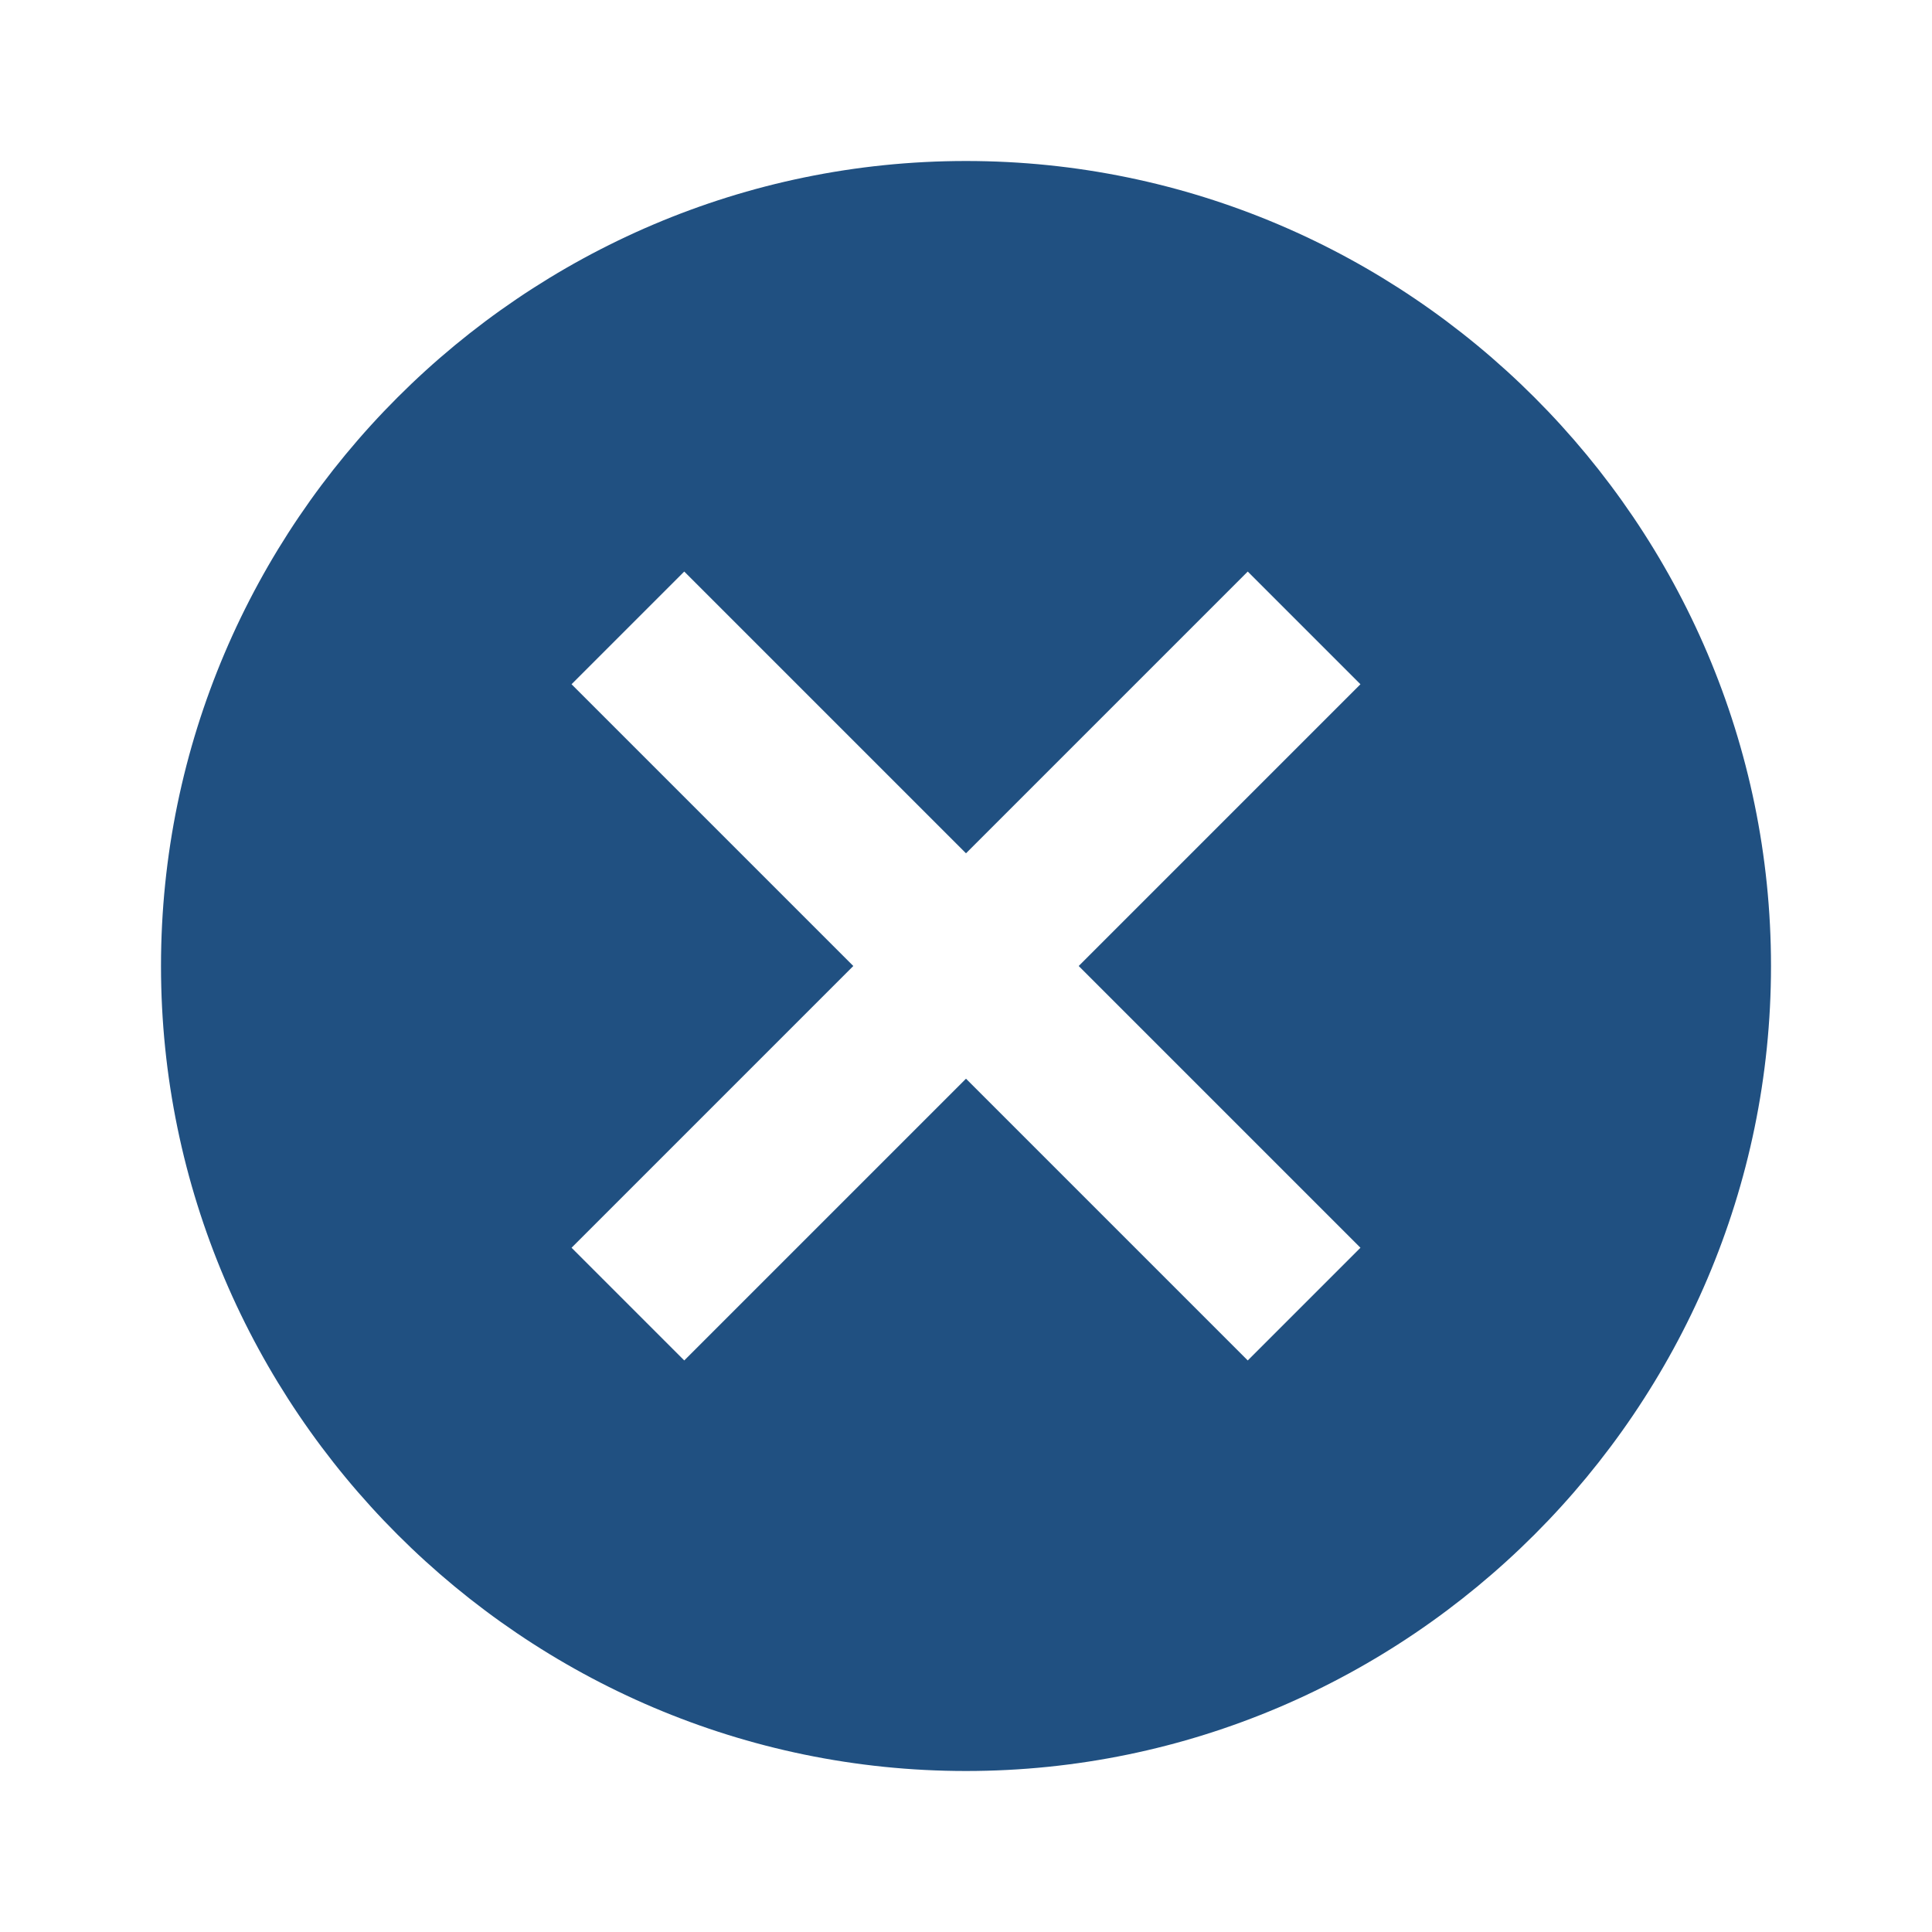 ﻿<svg version="1" xmlns="http://www.w3.org/2000/svg" viewBox="0 0 24 24" enable-background="new 0 0 24 24" width="96" height="96" style="fill: rgb(32, 80, 129);">
    <path d="M12,2C6.5,2,2,6.5,2,12c0,5.5,4.5,10,10,10s10-4.5,10-10C22,6.5,17.5,2,12,2z M16.9,15.5l-1.4,1.4L12,13.4l-3.5,3.5 l-1.4-1.4l3.5-3.5L7.1,8.5l1.4-1.4l3.5,3.5l3.5-3.5l1.4,1.4L13.4,12L16.9,15.5z"/>
</svg>